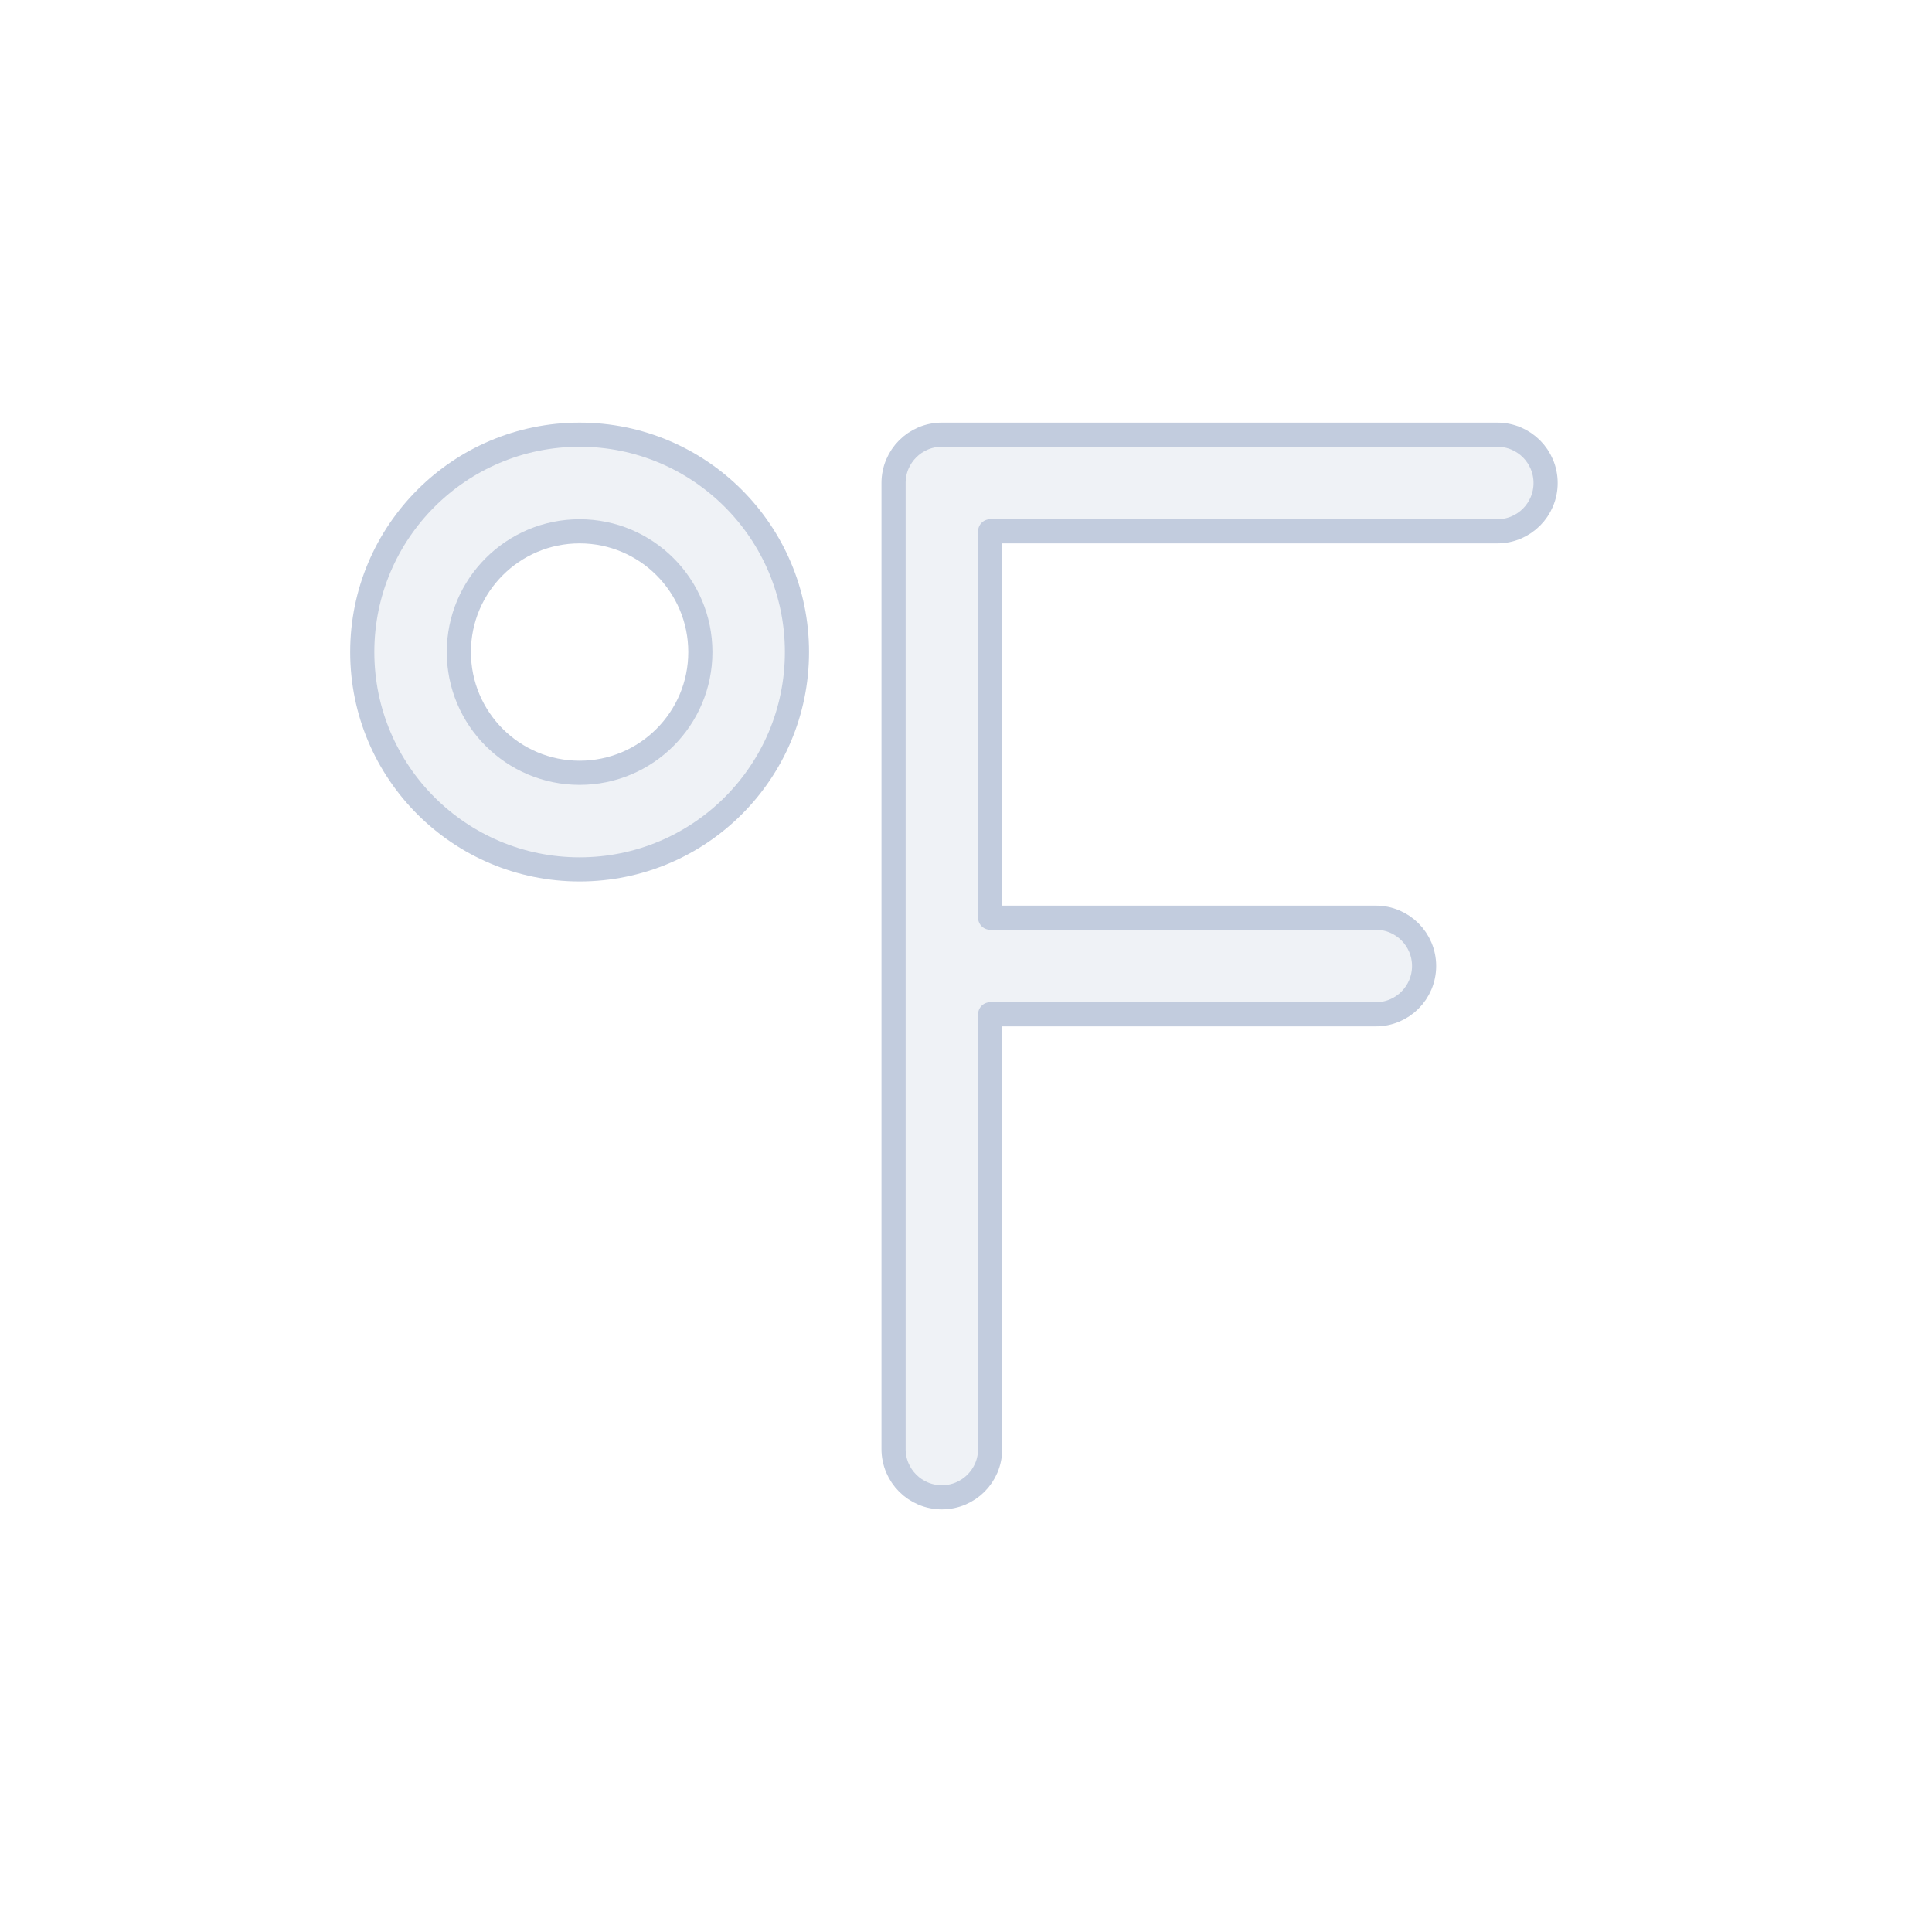 <svg width="80" height="80" viewBox="0 0 80 80" fill="none" xmlns="http://www.w3.org/2000/svg">
  <path fill-rule="evenodd" clip-rule="evenodd" d="M24 18C19.029 18 15 22.029 15 27C15 31.971 19.029 36 24 36C28.971 36 33 31.971 33 27C33 22.029 28.971 18 24 18ZM19 27C19 24.239 21.239 22 24 22C26.761 22 29 24.239 29 27C29 29.761 26.761 32 24 32C21.239 32 19 29.761 19 27Z" fill="#C2CCDE" fill-opacity="0.25" />
  <path d="M37 20C37 18.895 37.895 18 39 18H62C63.105 18 64 18.895 64 20C64 21.105 63.105 22 62 22H41V38H56.969C58.073 38 58.969 38.895 58.969 40C58.969 41.105 58.073 42 56.969 42H41V60C41 61.105 40.105 62 39 62C37.895 62 37 61.105 37 60V20Z" fill="#C2CCDE" fill-opacity="0.25" />
  <path fill-rule="evenodd" clip-rule="evenodd" d="M24 18C19.029 18 15 22.029 15 27C15 31.971 19.029 36 24 36C28.971 36 33 31.971 33 27C33 22.029 28.971 18 24 18ZM19 27C19 24.239 21.239 22 24 22C26.761 22 29 24.239 29 27C29 29.761 26.761 32 24 32C21.239 32 19 29.761 19 27Z" stroke="#C2CCDE" stroke-linecap="round" stroke-linejoin="round" />
  <path d="M37 20C37 18.895 37.895 18 39 18H62C63.105 18 64 18.895 64 20C64 21.105 63.105 22 62 22H41V38H56.969C58.073 38 58.969 38.895 58.969 40C58.969 41.105 58.073 42 56.969 42H41V60C41 61.105 40.105 62 39 62C37.895 62 37 61.105 37 60V20Z" stroke="#C2CCDE" stroke-linecap="round" stroke-linejoin="round" />
</svg>